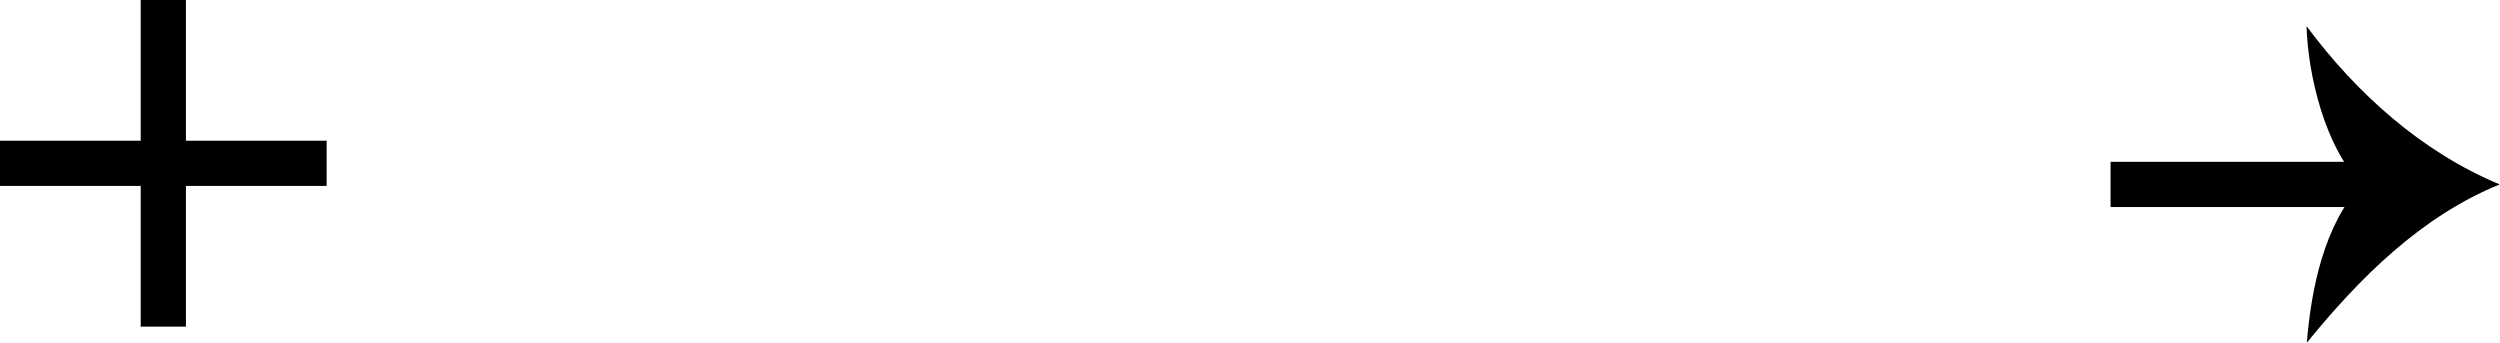 <svg xmlns="http://www.w3.org/2000/svg" viewBox="0 0 497.5 68.2"><defs><style>.cls-1{fill:none;stroke:#000;stroke-miterlimit:10;stroke-width:9px;}</style></defs><g id="레이어_2" data-name="레이어 2"><g id="레이어_1-2" data-name="레이어 1"><line class="cls-1" x1="420" y1="36.7" x2="472.83" y2="36.7"/><path d="M470,36.7c-7.24-7.24-10.7-21.56-11-31.5,9.93,13.34,22.83,25,38.44,31.5C481.89,43,469.56,55.28,459.06,68.2,459.91,57.56,462.51,44.64,470,36.7Z"/><line class="cls-1" x1="65" y1="32.5" y2="32.5"/><line class="cls-1" x1="32.5" x2="32.5" y2="65"/></g></g></svg>